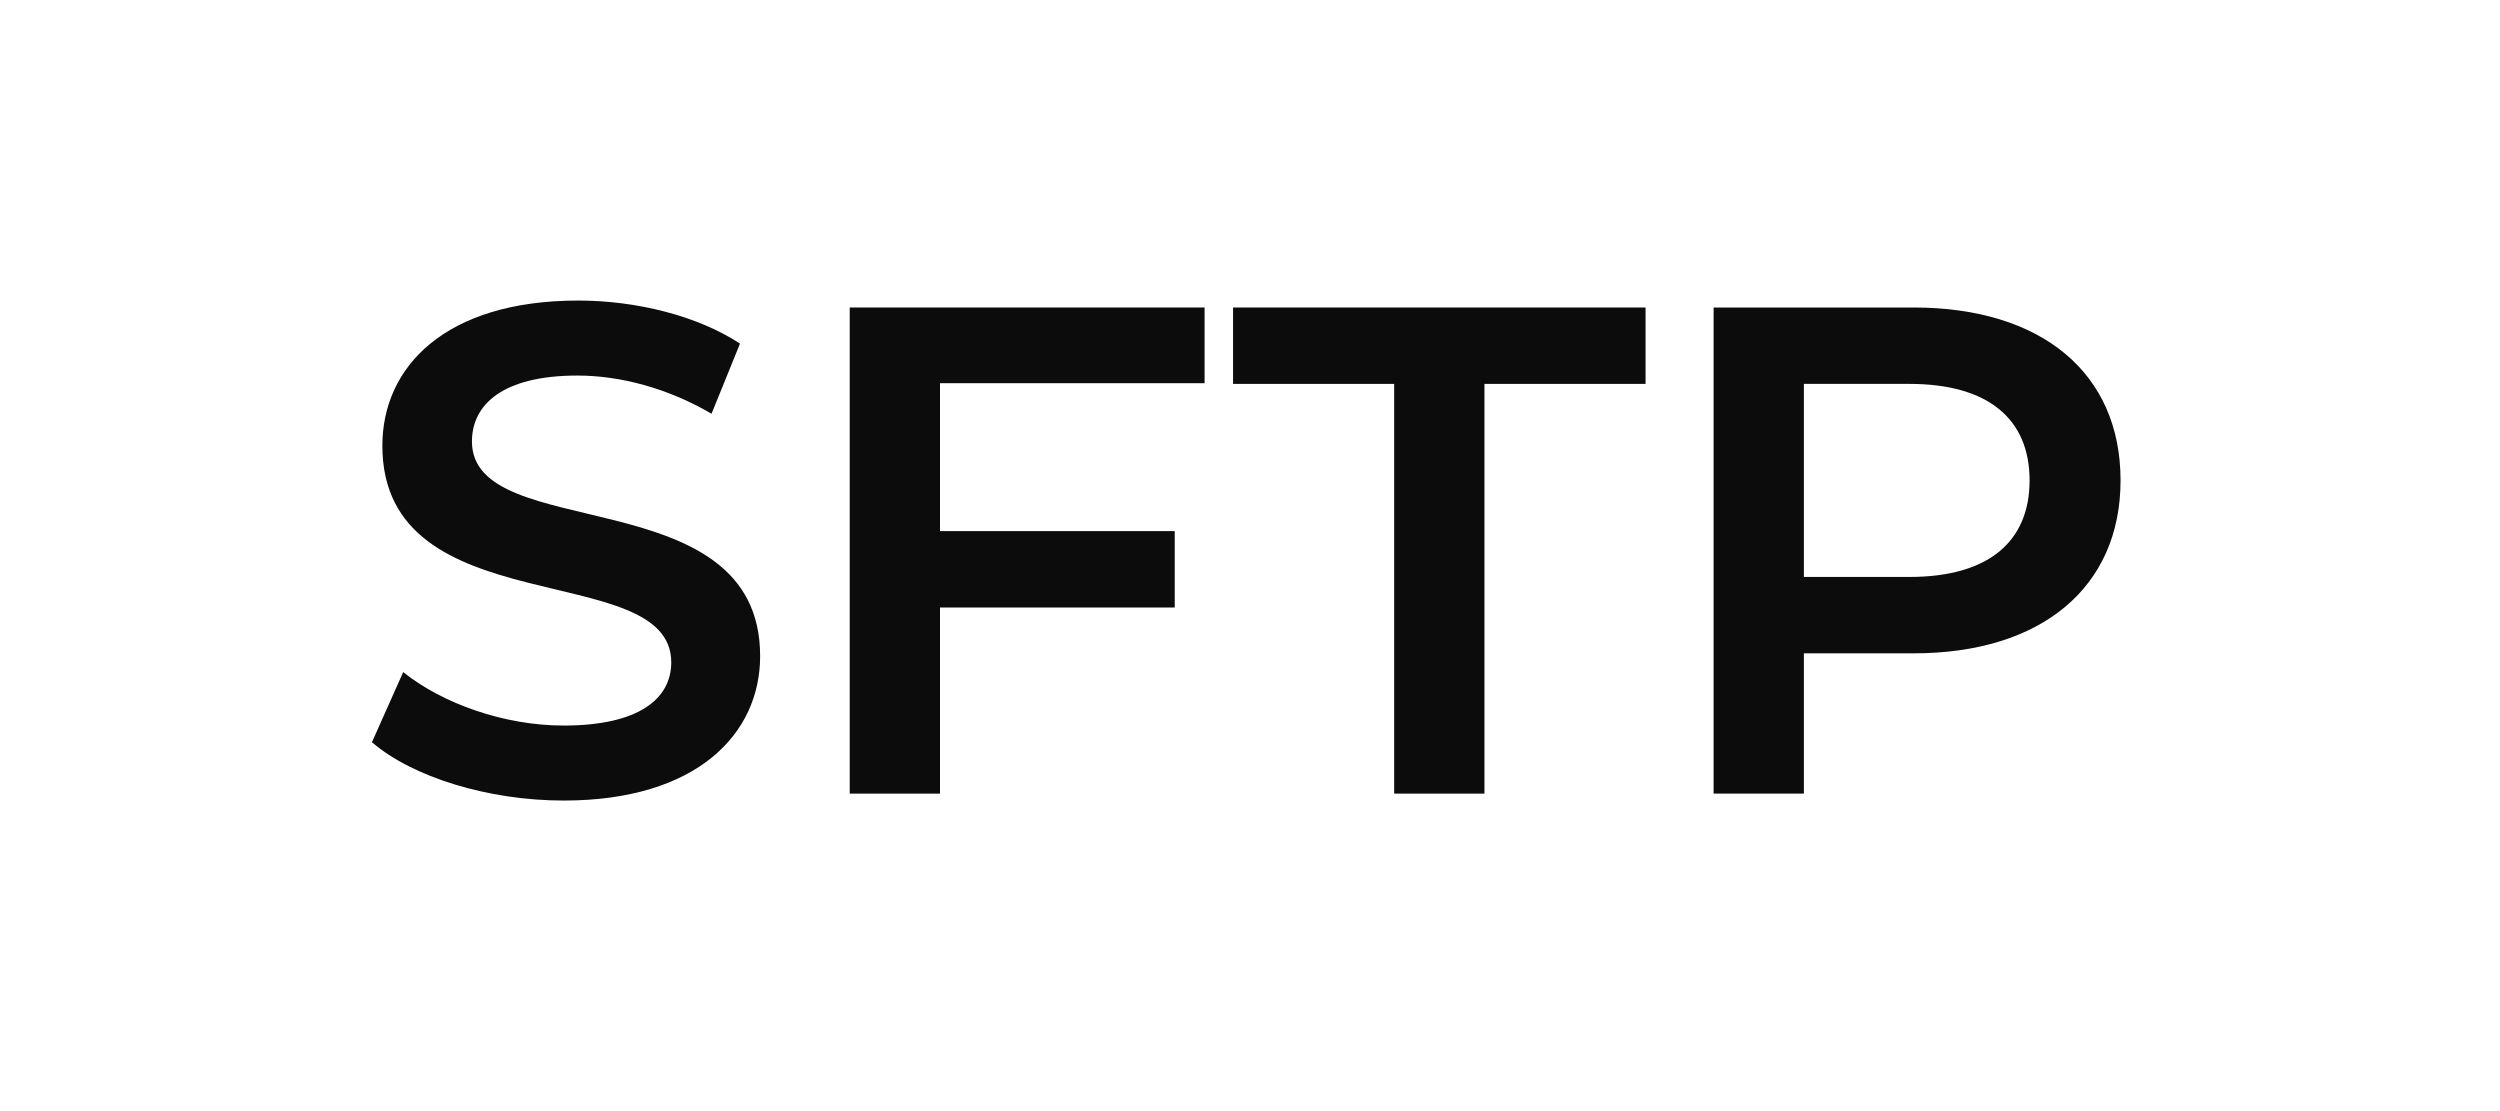 <?xml version="1.0" encoding="UTF-8"?><svg id="Layer_1" xmlns="http://www.w3.org/2000/svg" viewBox="0 0 180 80"><defs><style>.cls-1{fill:none;}.cls-2{fill:#0c0c0c;}</style></defs><rect class="cls-1" width="180" height="80"/><path class="cls-2" d="m26.78,53.44l2.25-5.05c2.8,2.25,7.25,3.85,11.55,3.85,5.45,0,7.75-1.95,7.75-4.55,0-7.55-20.8-2.6-20.8-15.6,0-5.65,4.5-10.45,14.1-10.45,4.2,0,8.6,1.1,11.65,3.1l-2.05,5.05c-3.15-1.85-6.6-2.75-9.65-2.75-5.4,0-7.6,2.1-7.6,4.75,0,7.45,20.75,2.6,20.75,15.45,0,5.6-4.55,10.4-14.15,10.4-5.45,0-10.9-1.7-13.8-4.2Z"/><path class="cls-2" d="m67.68,27.59v10.65h16.9v5.5h-16.9v13.4h-6.5V22.14h25.55v5.45h-19.05Z"/><path class="cls-2" d="m100.38,27.64h-11.6v-5.5h29.7v5.5h-11.6v29.5h-6.5v-29.5Z"/><path class="cls-2" d="m152.68,34.59c0,7.7-5.7,12.45-14.9,12.45h-7.9v10.1h-6.5V22.14h14.4c9.2,0,14.9,4.7,14.9,12.45Zm-6.55,0c0-4.4-2.95-6.95-8.65-6.95h-7.6v13.9h7.6c5.7,0,8.65-2.55,8.65-6.95Z"/></svg>